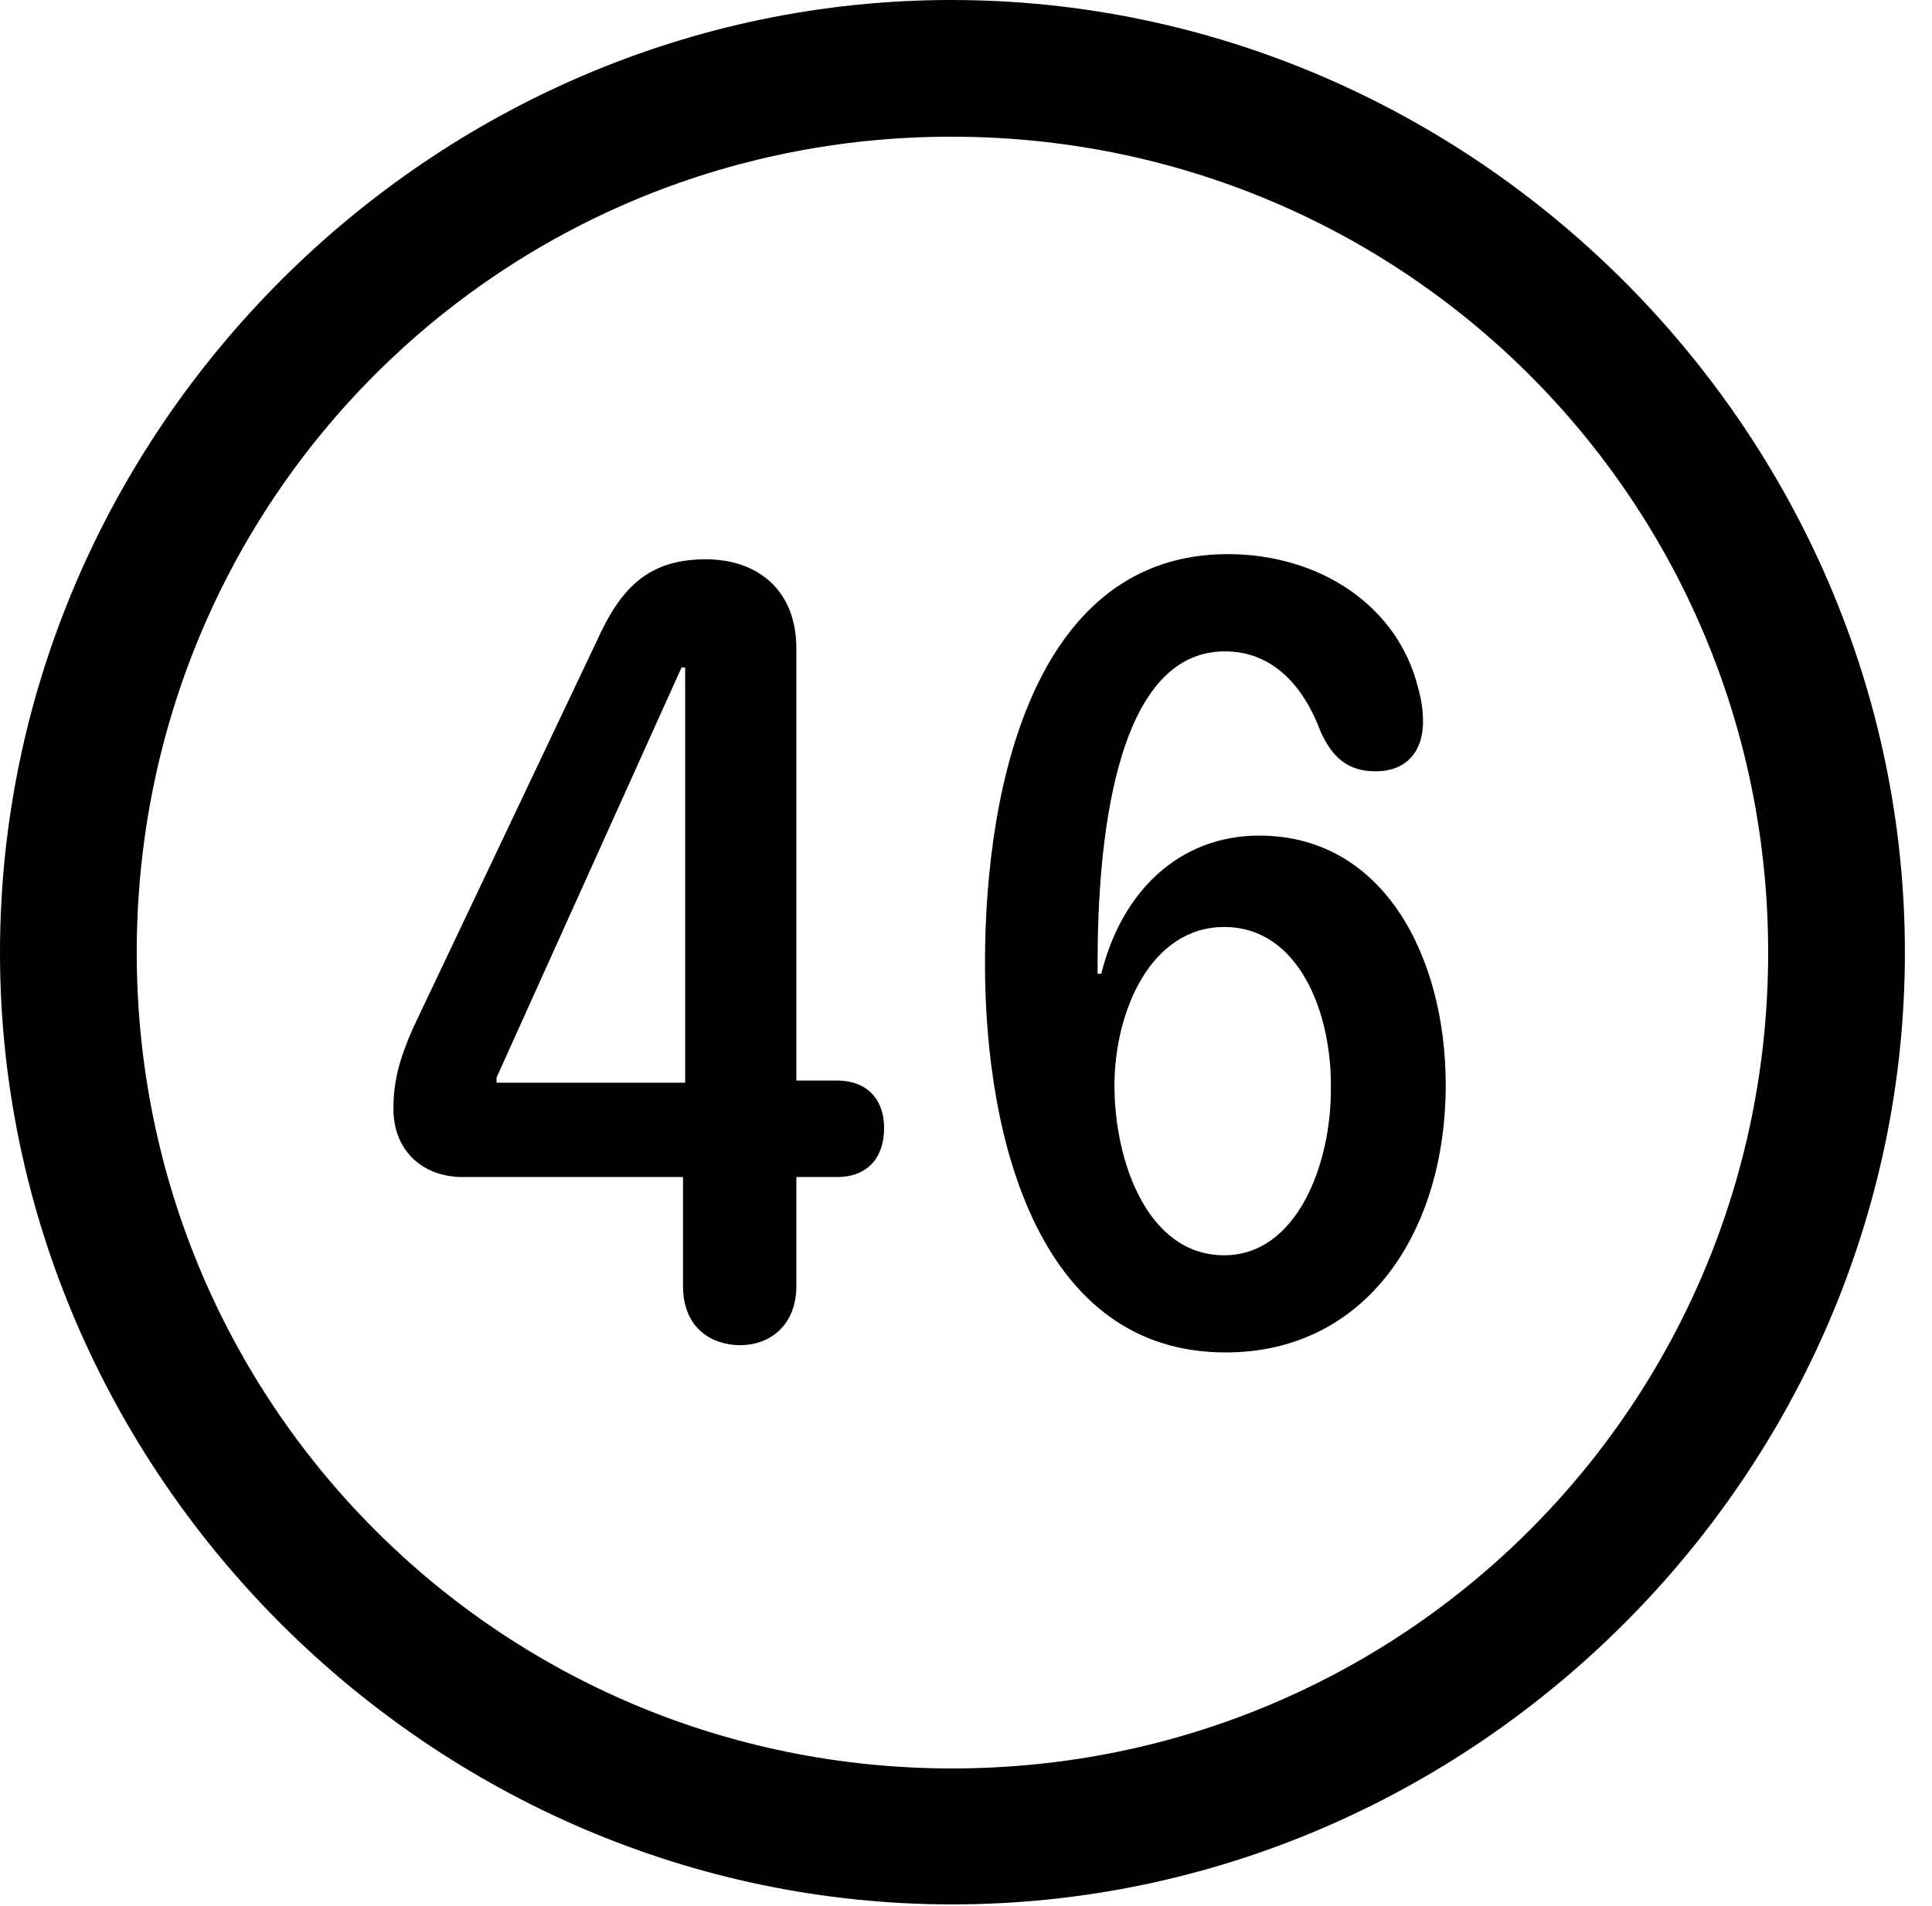 <svg version="1.1" xmlns="http://www.w3.org/2000/svg" xmlns:xlink="http://www.w3.org/1999/xlink" width="25.801" height="25.459" viewBox="0 0 25.801 25.459">
 <g>
  <rect height="25.459" opacity="0" width="25.801" x="0" y="0"/>
  <path d="M12.715 25.439C19.678 25.439 25.439 19.678 25.439 12.725C25.439 5.762 19.668 0 12.705 0C5.752 0 0 5.762 0 12.725C0 19.678 5.762 25.439 12.715 25.439ZM12.715 23.623C6.68 23.623 1.826 18.76 1.826 12.725C1.826 6.68 6.67 1.826 12.705 1.826C18.75 1.826 23.613 6.68 23.613 12.725C23.613 18.76 18.76 23.623 12.715 23.623Z" fill="currentColor"/>
  <path d="M9.883 17.969C10.293 17.969 10.635 17.695 10.635 17.178L10.635 15.723L11.172 15.723C11.602 15.723 11.807 15.449 11.807 15.068C11.807 14.707 11.602 14.434 11.172 14.434L10.635 14.434L10.635 8.662C10.635 7.881 10.117 7.471 9.424 7.471C8.643 7.471 8.281 7.871 7.969 8.564L5.508 13.75C5.322 14.18 5.254 14.463 5.254 14.815C5.254 15.352 5.625 15.723 6.182 15.723L9.121 15.723L9.121 17.178C9.121 17.754 9.521 17.969 9.883 17.969ZM9.15 14.463L6.631 14.463L6.631 14.395L9.102 8.916L9.15 8.916ZM16.367 18.066C18.252 18.066 19.307 16.445 19.307 14.492C19.307 12.793 18.486 11.162 16.816 11.162C15.752 11.162 14.98 11.904 14.707 13.008L14.658 13.008C14.658 12.959 14.658 12.9 14.658 12.852C14.658 11.377 14.854 8.701 16.357 8.701C17.002 8.701 17.412 9.17 17.637 9.775C17.793 10.117 17.998 10.303 18.369 10.303C18.809 10.303 19.004 10.01 19.004 9.639C19.004 9.502 18.984 9.346 18.936 9.18C18.662 8.086 17.617 7.402 16.396 7.402C13.867 7.402 13.154 10.381 13.154 12.871C13.154 15.244 13.887 18.066 16.367 18.066ZM16.348 16.768C15.322 16.768 14.883 15.508 14.883 14.502C14.883 13.506 15.371 12.383 16.348 12.383C17.354 12.383 17.793 13.545 17.773 14.56C17.773 15.566 17.314 16.768 16.348 16.768Z" fill="currentColor"/>
 </g>
</svg>
